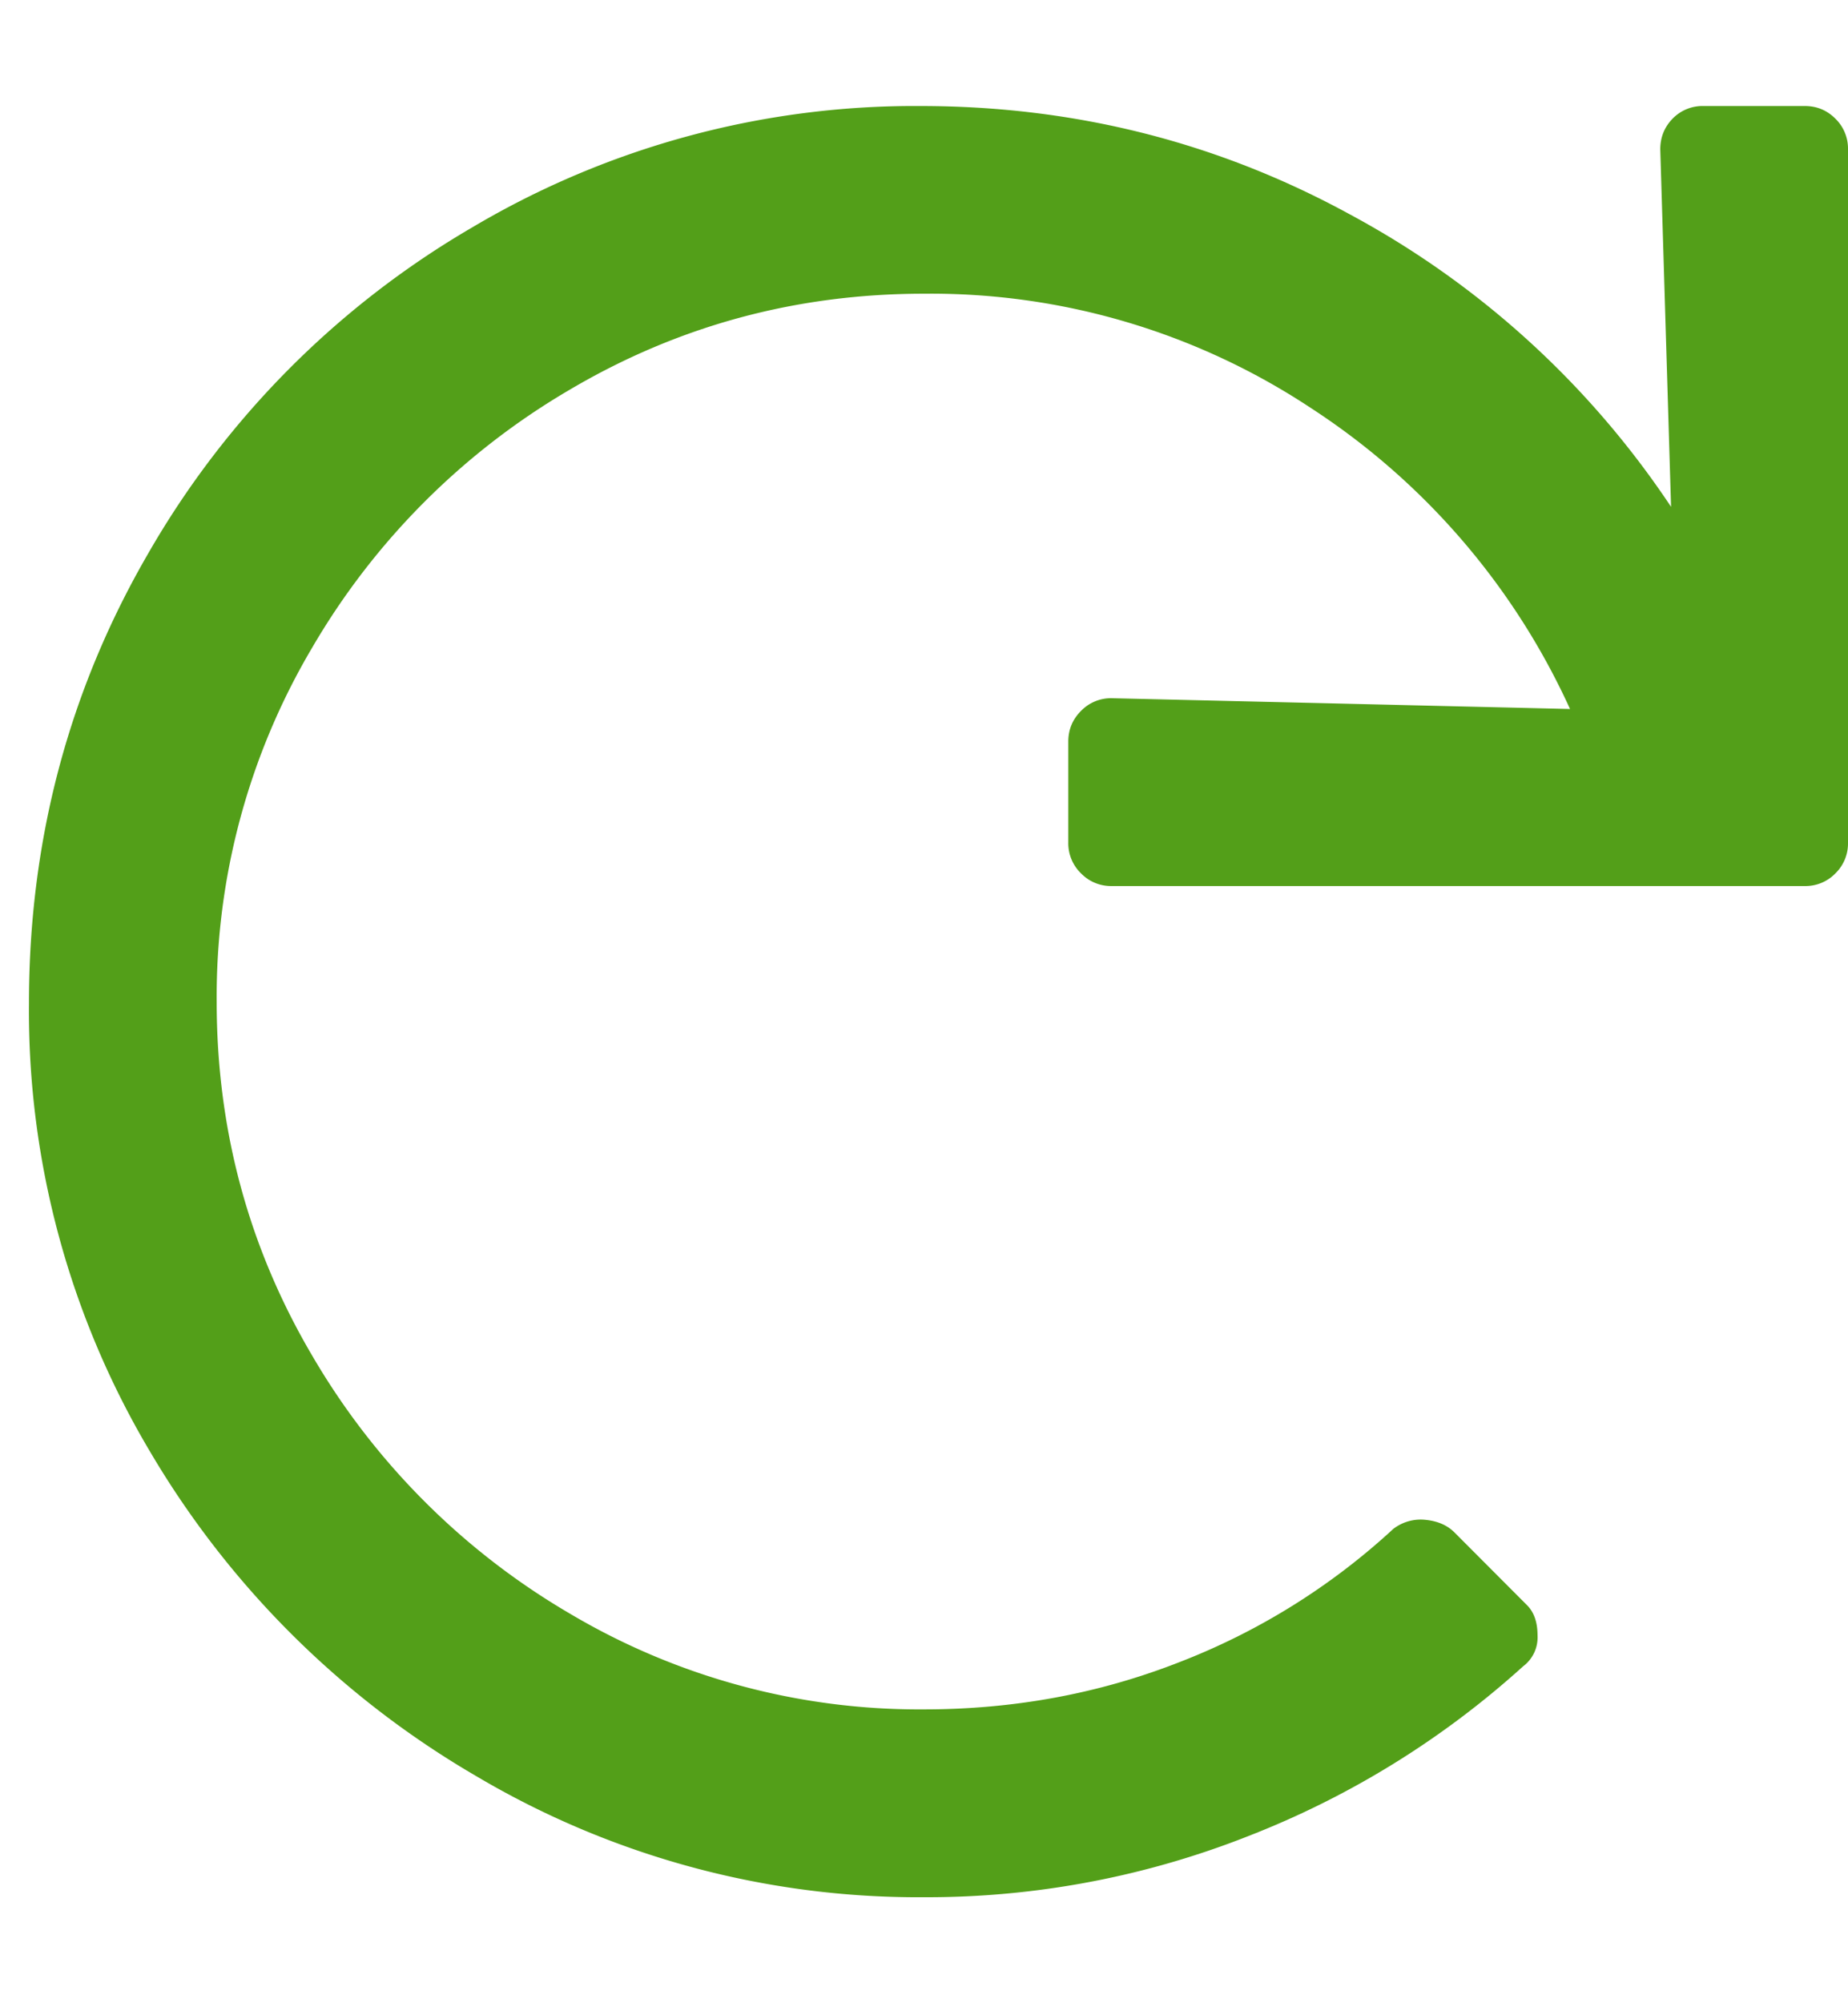 <svg xmlns="http://www.w3.org/2000/svg" width="12" height="13" viewBox="0 0 12 13">
    <path fill="#539F19" fill-rule="evenodd" d="M11.719.688c.078 0 .144.027.199.082A.271.271 0 0 1 12 .969v4.5a.271.271 0 0 1-.082.199.271.271 0 0 1-.2.082h-4.5a.271.271 0 0 1-.198-.082.271.271 0 0 1-.083-.2v-.655c0-.079.028-.145.083-.2a.271.271 0 0 1 .199-.082l2.976.07a4.606 4.606 0 0 0-1.687-1.956A4.472 4.472 0 0 0 6 1.906c-.828 0-1.594.207-2.297.621a4.656 4.656 0 0 0-1.676 1.676 4.446 4.446 0 0 0-.62 2.297c0 .828.206 1.594.62 2.297a4.656 4.656 0 0 0 1.676 1.676 4.446 4.446 0 0 0 2.297.62c.578 0 1.129-.1 1.652-.304a4.364 4.364 0 0 0 1.395-.867.292.292 0 0 1 .21-.059c.079.008.141.035.188.082l.469.47c.047.046.07.112.07.198a.234.234 0 0 1-.093.2 5.782 5.782 0 0 1-1.782 1.101A5.686 5.686 0 0 1 6 12.312a5.634 5.634 0 0 1-2.906-.785A5.902 5.902 0 0 1 .973 9.418a5.594 5.594 0 0 1-.785-2.906c0-1.055.257-2.028.773-2.918a5.782 5.782 0 0 1 2.11-2.121A5.634 5.634 0 0 1 5.976.688c1 0 1.93.234 2.789.703a5.808 5.808 0 0 1 2.086 1.898l-.07-2.32c0-.078.027-.145.081-.2a.271.271 0 0 1 .2-.081h.656z"/>
</svg>
